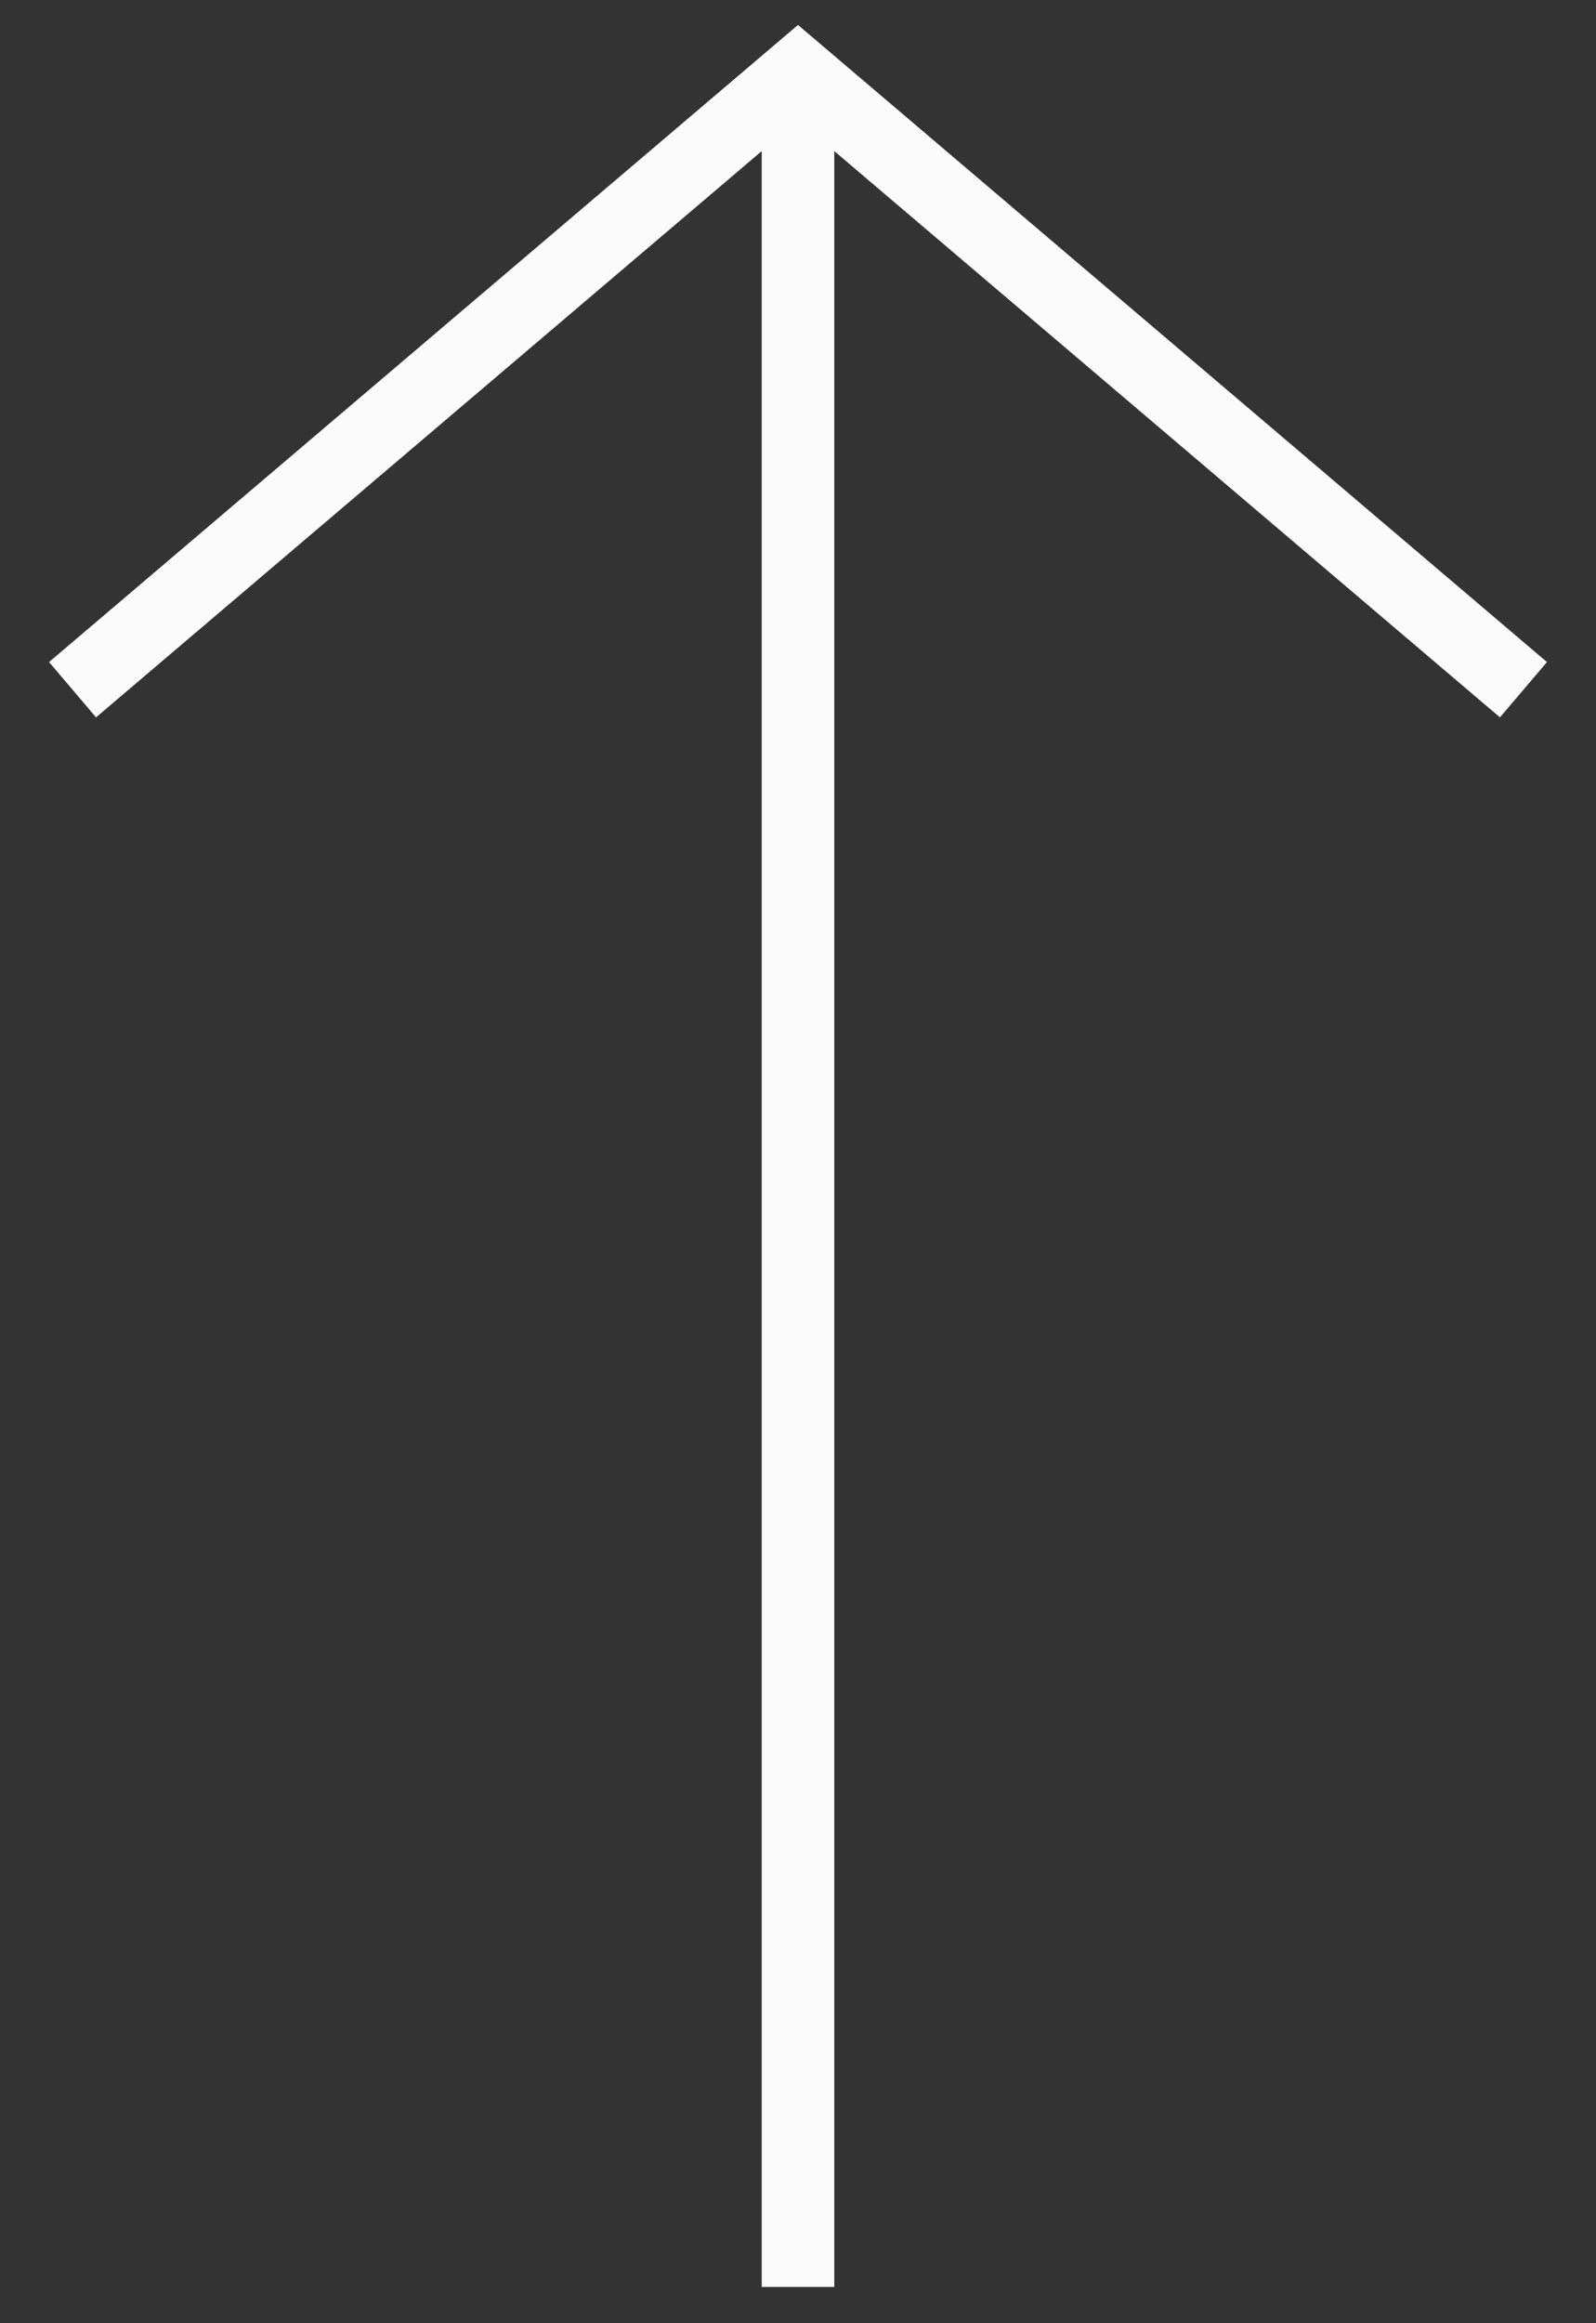 <svg width="22" height="32" viewBox="0 0 22 32" fill="none" xmlns="http://www.w3.org/2000/svg">
<rect x="0" y="0" width="22" height="32" fill="#333333" stroke="none"/>
<path d="M11 31.5V1" stroke="#FBFBFB"/>
<path d="M1 9.5L11 1L21 9.5" stroke="#FBFBFB"/>
</svg>
